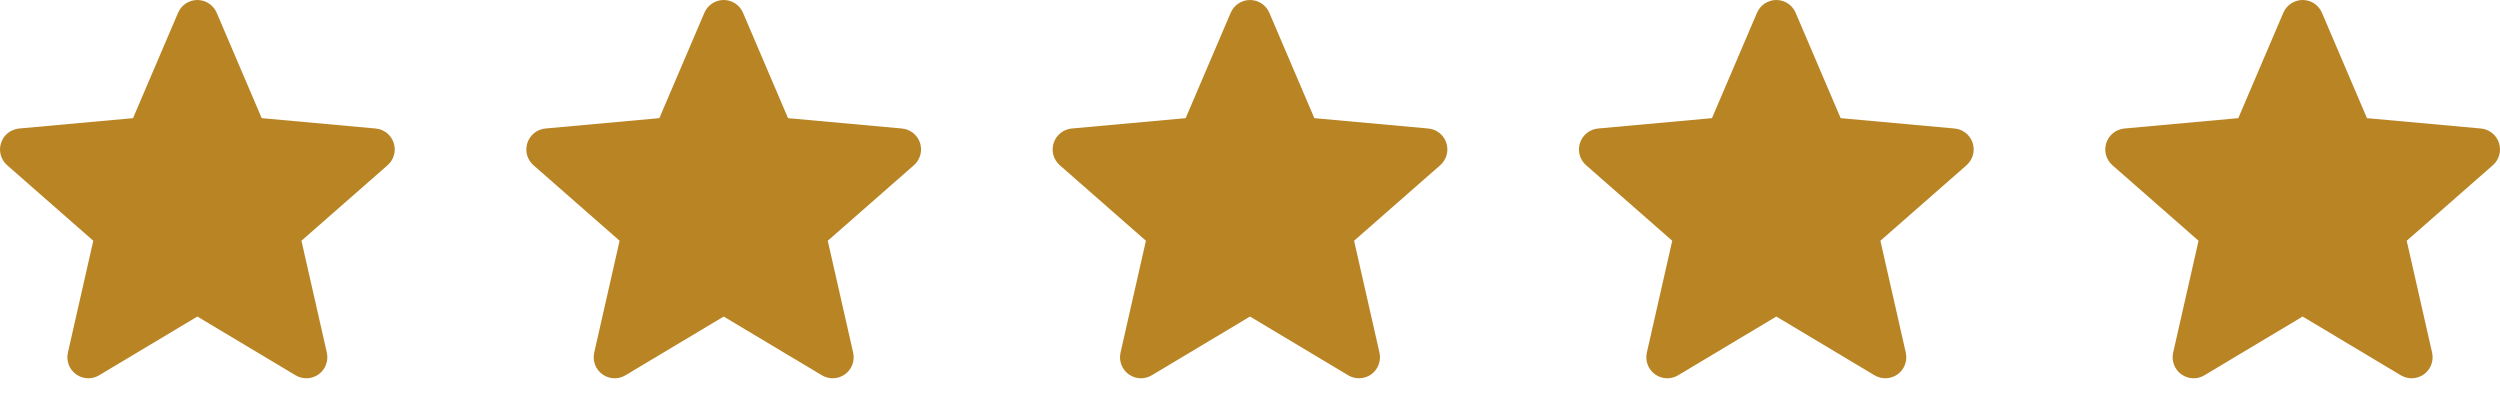 <svg width="57" height="9" viewBox="0 0 57 9" fill="none" xmlns="http://www.w3.org/2000/svg">
<path d="M8.977 3.259C8.918 3.077 8.756 2.948 8.565 2.93L5.967 2.694L4.94 0.29C4.864 0.114 4.692 0 4.5 0C4.308 0 4.136 0.114 4.06 0.291L3.033 2.694L0.435 2.93C0.244 2.948 0.083 3.077 0.024 3.259C-0.036 3.441 0.019 3.641 0.163 3.767L2.127 5.489L1.548 8.04C1.506 8.227 1.578 8.421 1.734 8.534C1.818 8.594 1.915 8.625 2.014 8.625C2.099 8.625 2.184 8.602 2.259 8.557L4.5 7.217L6.74 8.557C6.904 8.655 7.11 8.646 7.266 8.534C7.421 8.421 7.494 8.227 7.452 8.04L6.873 5.489L8.836 3.768C8.981 3.641 9.036 3.442 8.977 3.259Z" fill="#B98424"/>
<path d="M20.977 3.259C20.918 3.077 20.756 2.948 20.565 2.93L17.967 2.694L16.94 0.29C16.864 0.114 16.692 0 16.5 0C16.308 0 16.136 0.114 16.06 0.291L15.033 2.694L12.435 2.93C12.244 2.948 12.083 3.077 12.024 3.259C11.964 3.441 12.019 3.641 12.163 3.767L14.127 5.489L13.548 8.04C13.506 8.227 13.578 8.421 13.734 8.534C13.818 8.594 13.915 8.625 14.014 8.625C14.099 8.625 14.184 8.602 14.259 8.557L16.5 7.217L18.74 8.557C18.904 8.655 19.11 8.646 19.266 8.534C19.421 8.421 19.494 8.227 19.452 8.04L18.873 5.489L20.836 3.768C20.981 3.641 21.036 3.442 20.977 3.259Z" fill="#B98424"/>
<path d="M32.977 3.259C32.918 3.077 32.756 2.948 32.565 2.93L29.967 2.694L28.94 0.29C28.864 0.114 28.692 0 28.5 0C28.308 0 28.136 0.114 28.06 0.291L27.033 2.694L24.435 2.93C24.244 2.948 24.083 3.077 24.024 3.259C23.964 3.441 24.019 3.641 24.163 3.767L26.127 5.489L25.548 8.04C25.506 8.227 25.578 8.421 25.734 8.534C25.818 8.594 25.915 8.625 26.014 8.625C26.099 8.625 26.184 8.602 26.259 8.557L28.5 7.217L30.74 8.557C30.904 8.655 31.11 8.646 31.266 8.534C31.421 8.421 31.494 8.227 31.452 8.04L30.873 5.489L32.836 3.768C32.981 3.641 33.036 3.442 32.977 3.259Z" fill="#B98424"/>
<path d="M44.977 3.259C44.918 3.077 44.756 2.948 44.565 2.93L41.967 2.694L40.94 0.29C40.864 0.114 40.692 0 40.5 0C40.308 0 40.136 0.114 40.06 0.291L39.033 2.694L36.435 2.93C36.244 2.948 36.083 3.077 36.024 3.259C35.964 3.441 36.019 3.641 36.163 3.767L38.127 5.489L37.548 8.04C37.506 8.227 37.578 8.421 37.734 8.534C37.818 8.594 37.915 8.625 38.014 8.625C38.099 8.625 38.184 8.602 38.259 8.557L40.5 7.217L42.74 8.557C42.904 8.655 43.111 8.646 43.266 8.534C43.421 8.421 43.494 8.227 43.452 8.04L42.873 5.489L44.836 3.768C44.981 3.641 45.036 3.442 44.977 3.259Z" fill="#B98424"/>
<path d="M56.977 3.259C56.918 3.077 56.756 2.948 56.565 2.93L53.967 2.694L52.94 0.29C52.864 0.114 52.692 0 52.5 0C52.308 0 52.136 0.114 52.06 0.291L51.033 2.694L48.435 2.93C48.244 2.948 48.083 3.077 48.024 3.259C47.964 3.441 48.019 3.641 48.163 3.767L50.127 5.489L49.548 8.04C49.506 8.227 49.578 8.421 49.734 8.534C49.818 8.594 49.915 8.625 50.014 8.625C50.099 8.625 50.184 8.602 50.259 8.557L52.5 7.217L54.74 8.557C54.904 8.655 55.111 8.646 55.266 8.534C55.421 8.421 55.494 8.227 55.452 8.04L54.873 5.489L56.836 3.768C56.981 3.641 57.036 3.442 56.977 3.259Z" fill="#B98424"/>
</svg>
